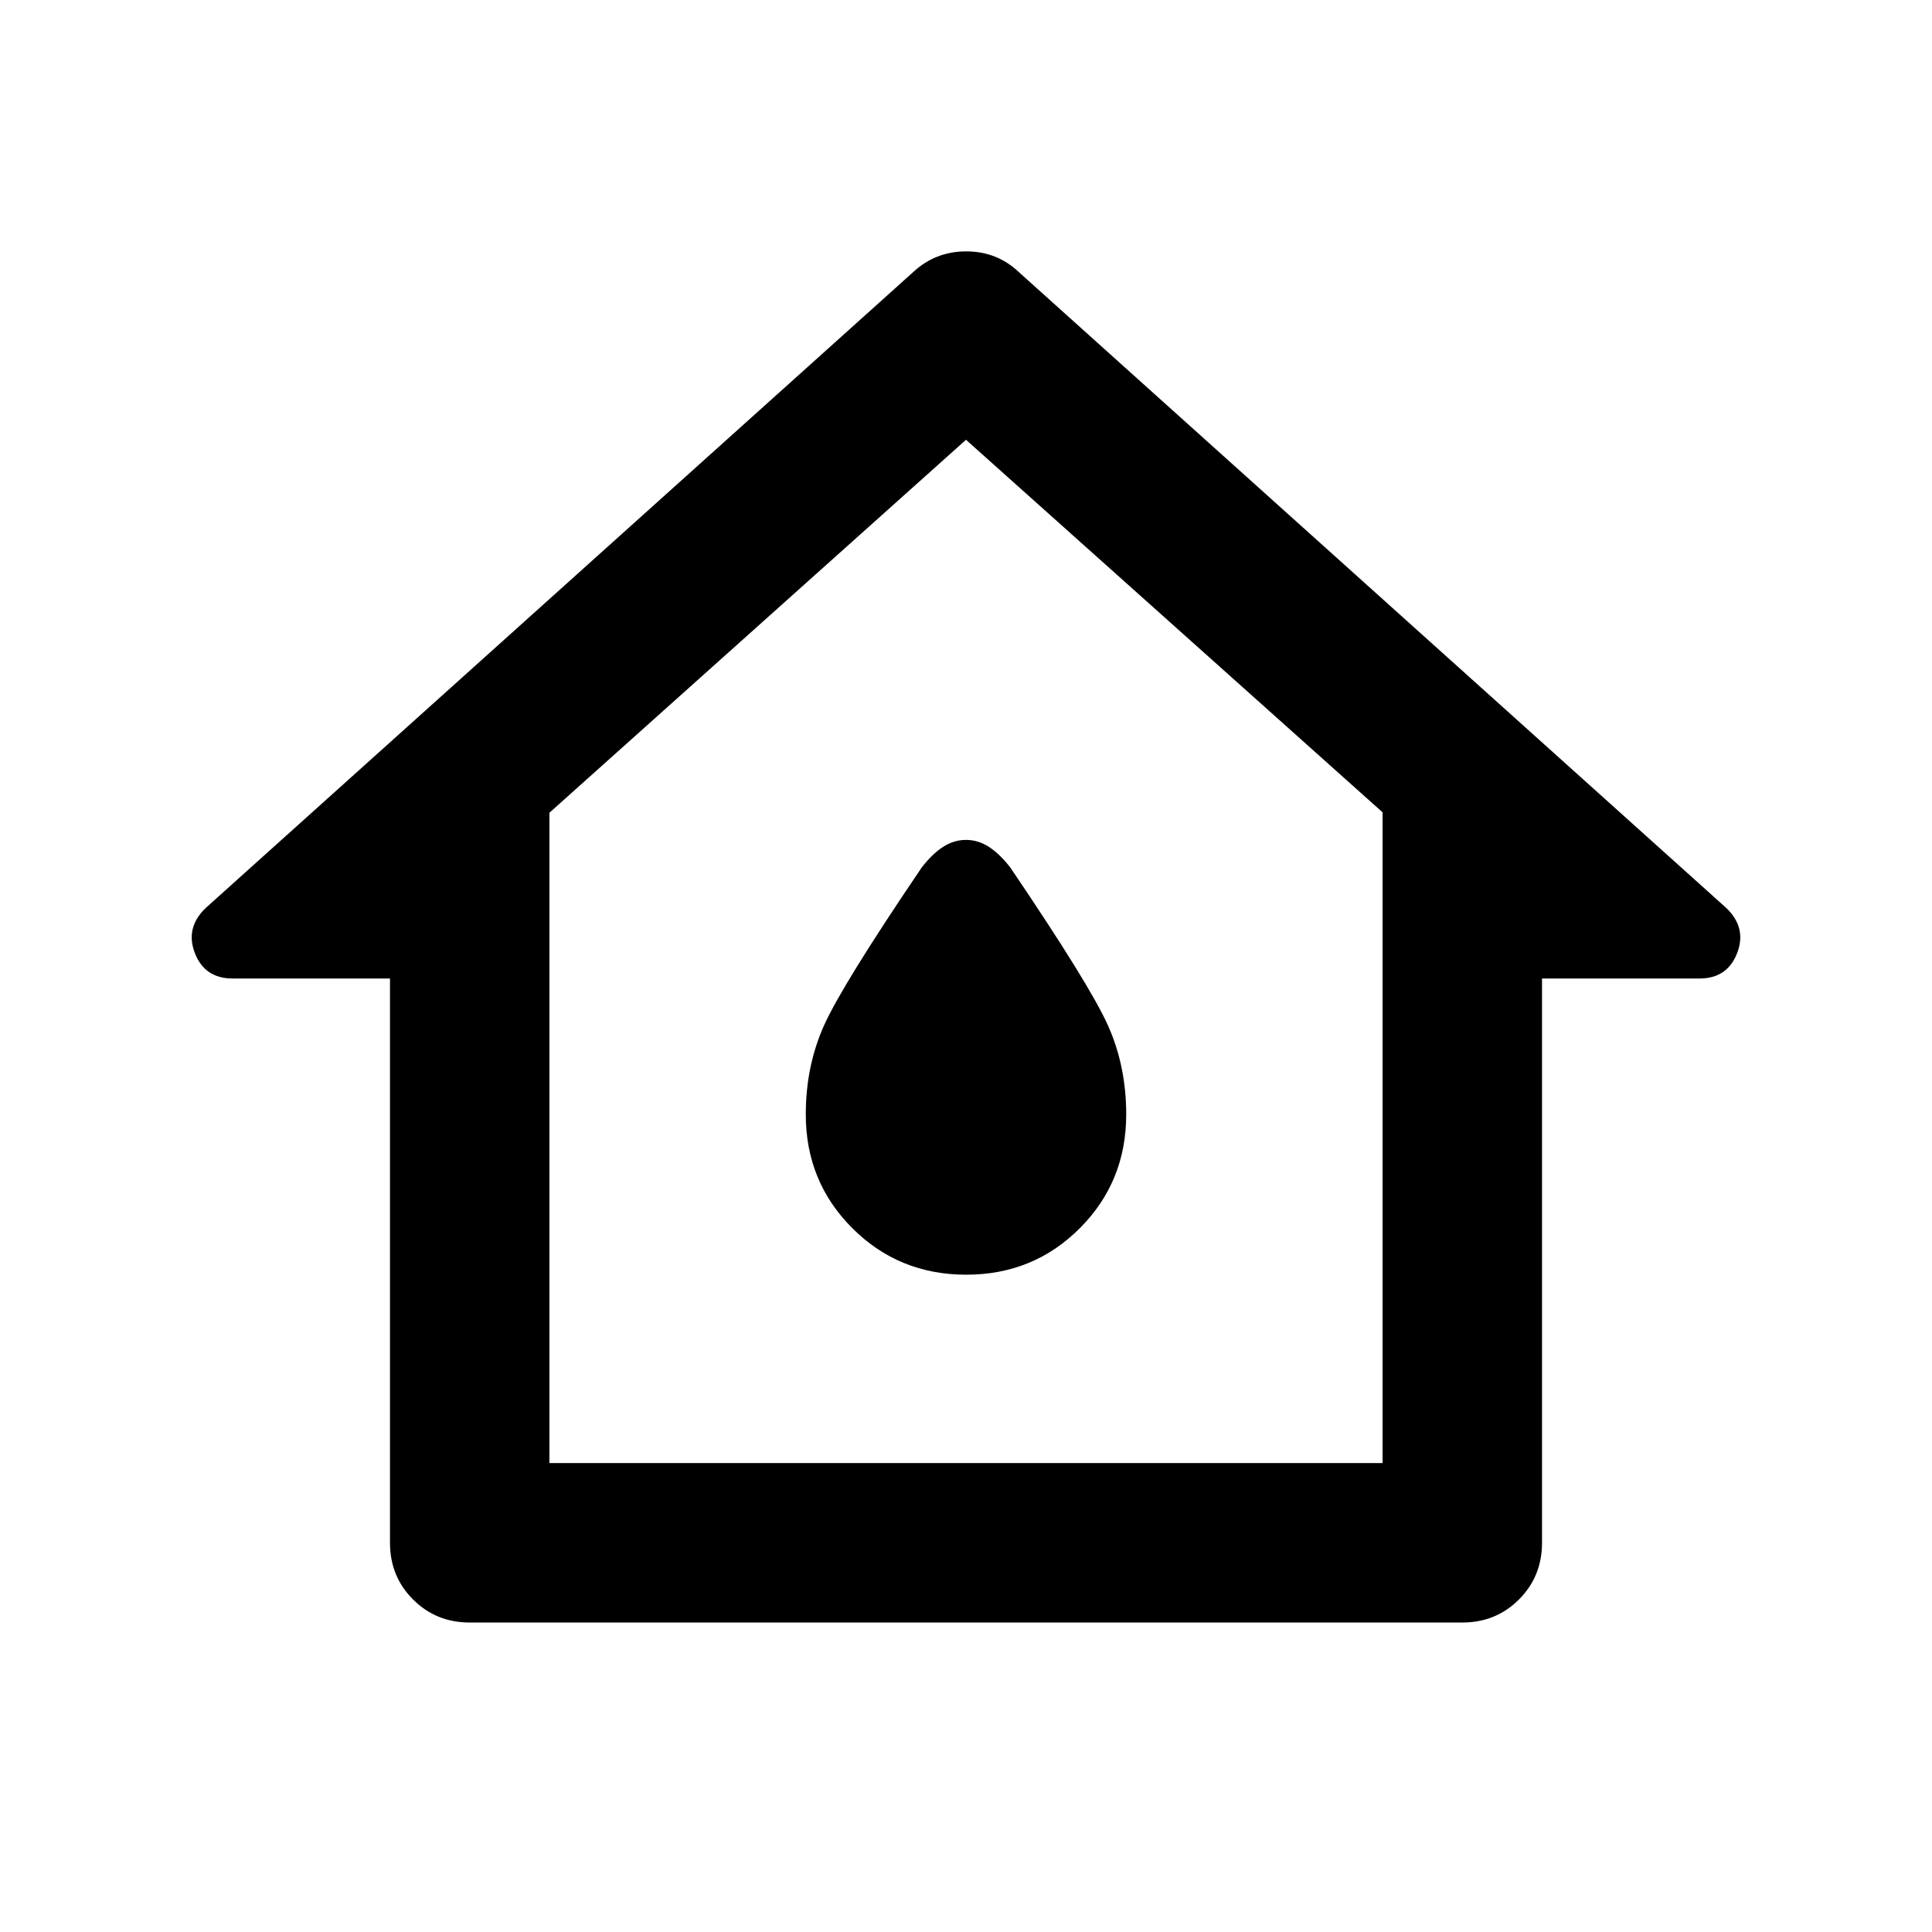 <svg xmlns="http://www.w3.org/2000/svg" width="48" height="48" viewBox="0 -960 960 960"><path d="M233.391-153.782q-16.706 0-28.157-11.452-11.452-11.451-11.452-28.157v-280.391h-78.173q-13.892 0-18.772-12.609-4.88-12.609 5.38-22.435l351.565-316q11.013-10.261 26.311-10.261t26.125 10.261l351.565 316q10.261 9.826 5.38 22.435-4.88 12.609-18.772 12.609h-78.173v280.391q0 16.706-11.452 28.157-11.451 11.452-28.157 11.452H233.391Zm39.61-79.219h413.998v-323.347L480-741.477 273.001-556.152v323.151ZM480-490Zm.089 163.391q33.433 0 56.477-23.106 23.043-23.106 23.043-56.503 0-24.13-9.13-44.391-9.131-20.261-48.392-78.218-5.13-6.696-10.543-10.261-5.414-3.565-11.544-3.565-6.13 0-11.544 3.565-5.413 3.565-10.543 10.261-39.261 57.957-48.392 78.218-9.13 20.261-9.13 44.391 0 33.397 23.132 56.503t56.566 23.106Z"/></svg>